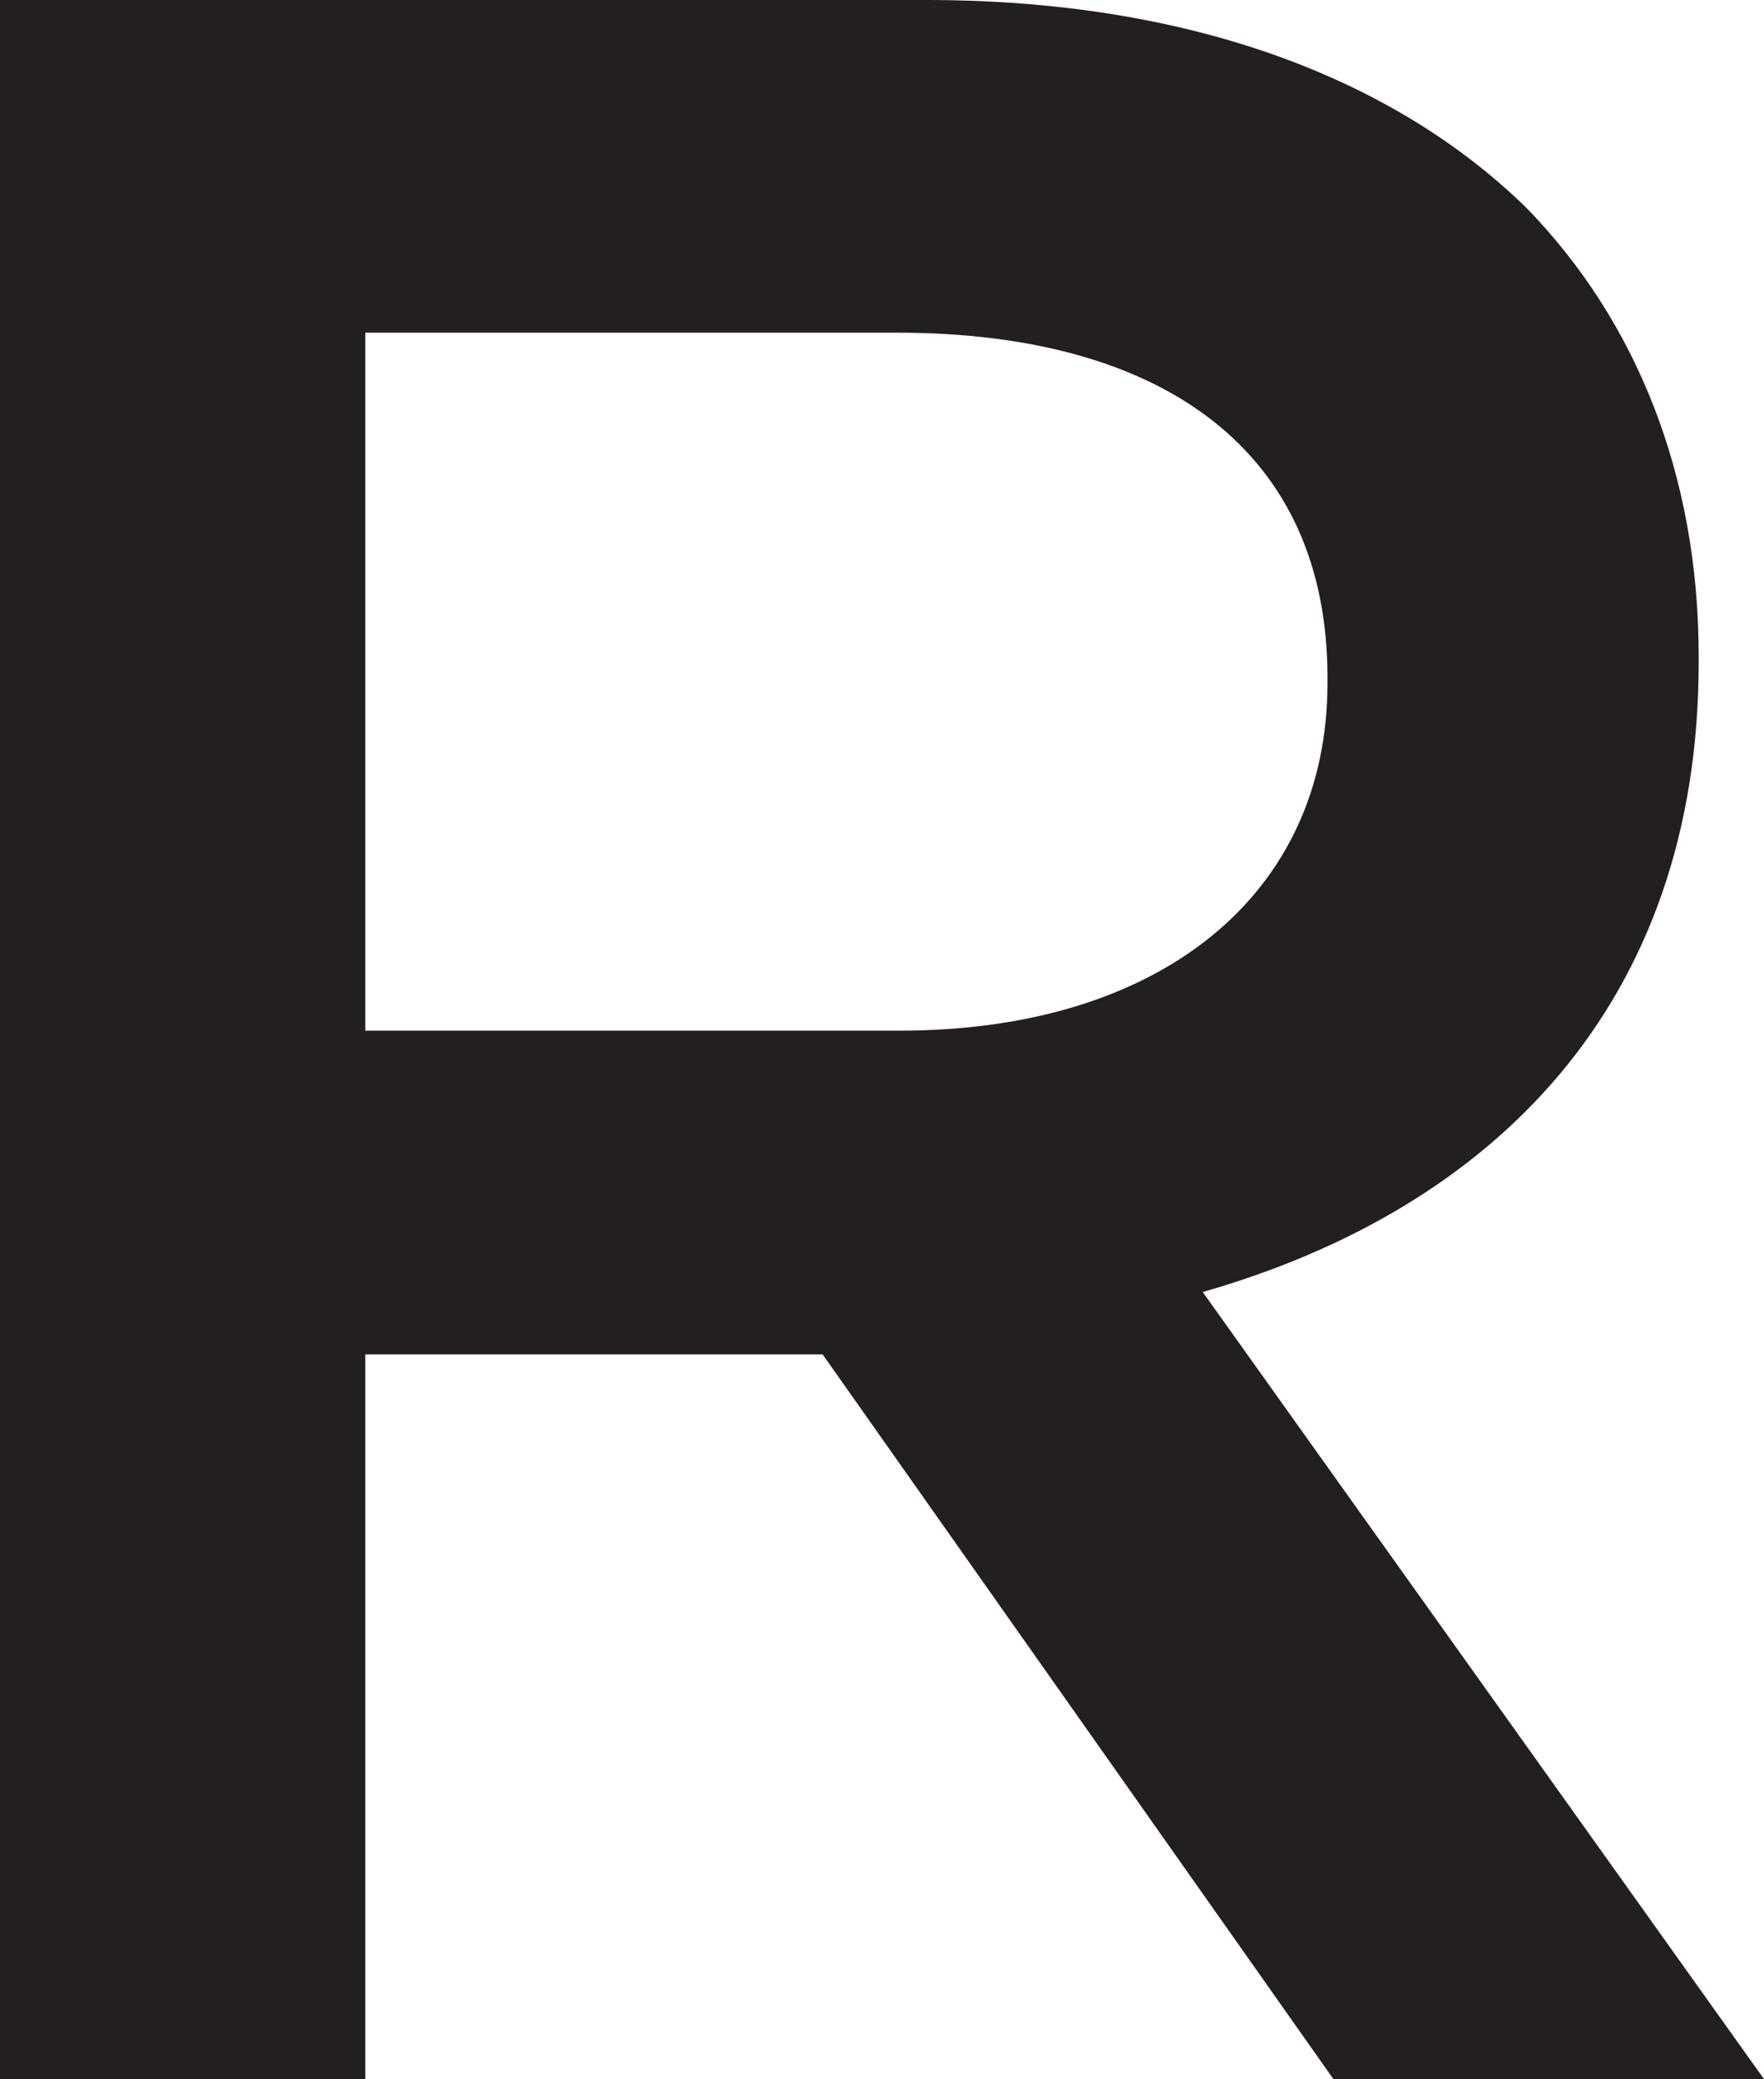 <svg id="Layer_1" data-name="Layer 1" xmlns="http://www.w3.org/2000/svg" viewBox="0 0 345.46 407.11"><defs><style>.cls-1{fill:#231f20;}</style></defs><title>temer_2</title><path class="cls-1" d="M0,0H181.46c51.18,0,91.31,15.12,117.48,40.71,21.52,22.1,33.73,52.34,33.73,87.82v1.16c0,66.88-40.13,107-97.13,123.3L345.46,407.11H261.13L161.1,265.2H71.54V407.11H0V0ZM176.22,201.81c51.18,0,83.75-26.75,83.75-68V132.6c0-43.62-31.41-67.46-84.33-67.46H71.54V201.81H176.22Z"/></svg>